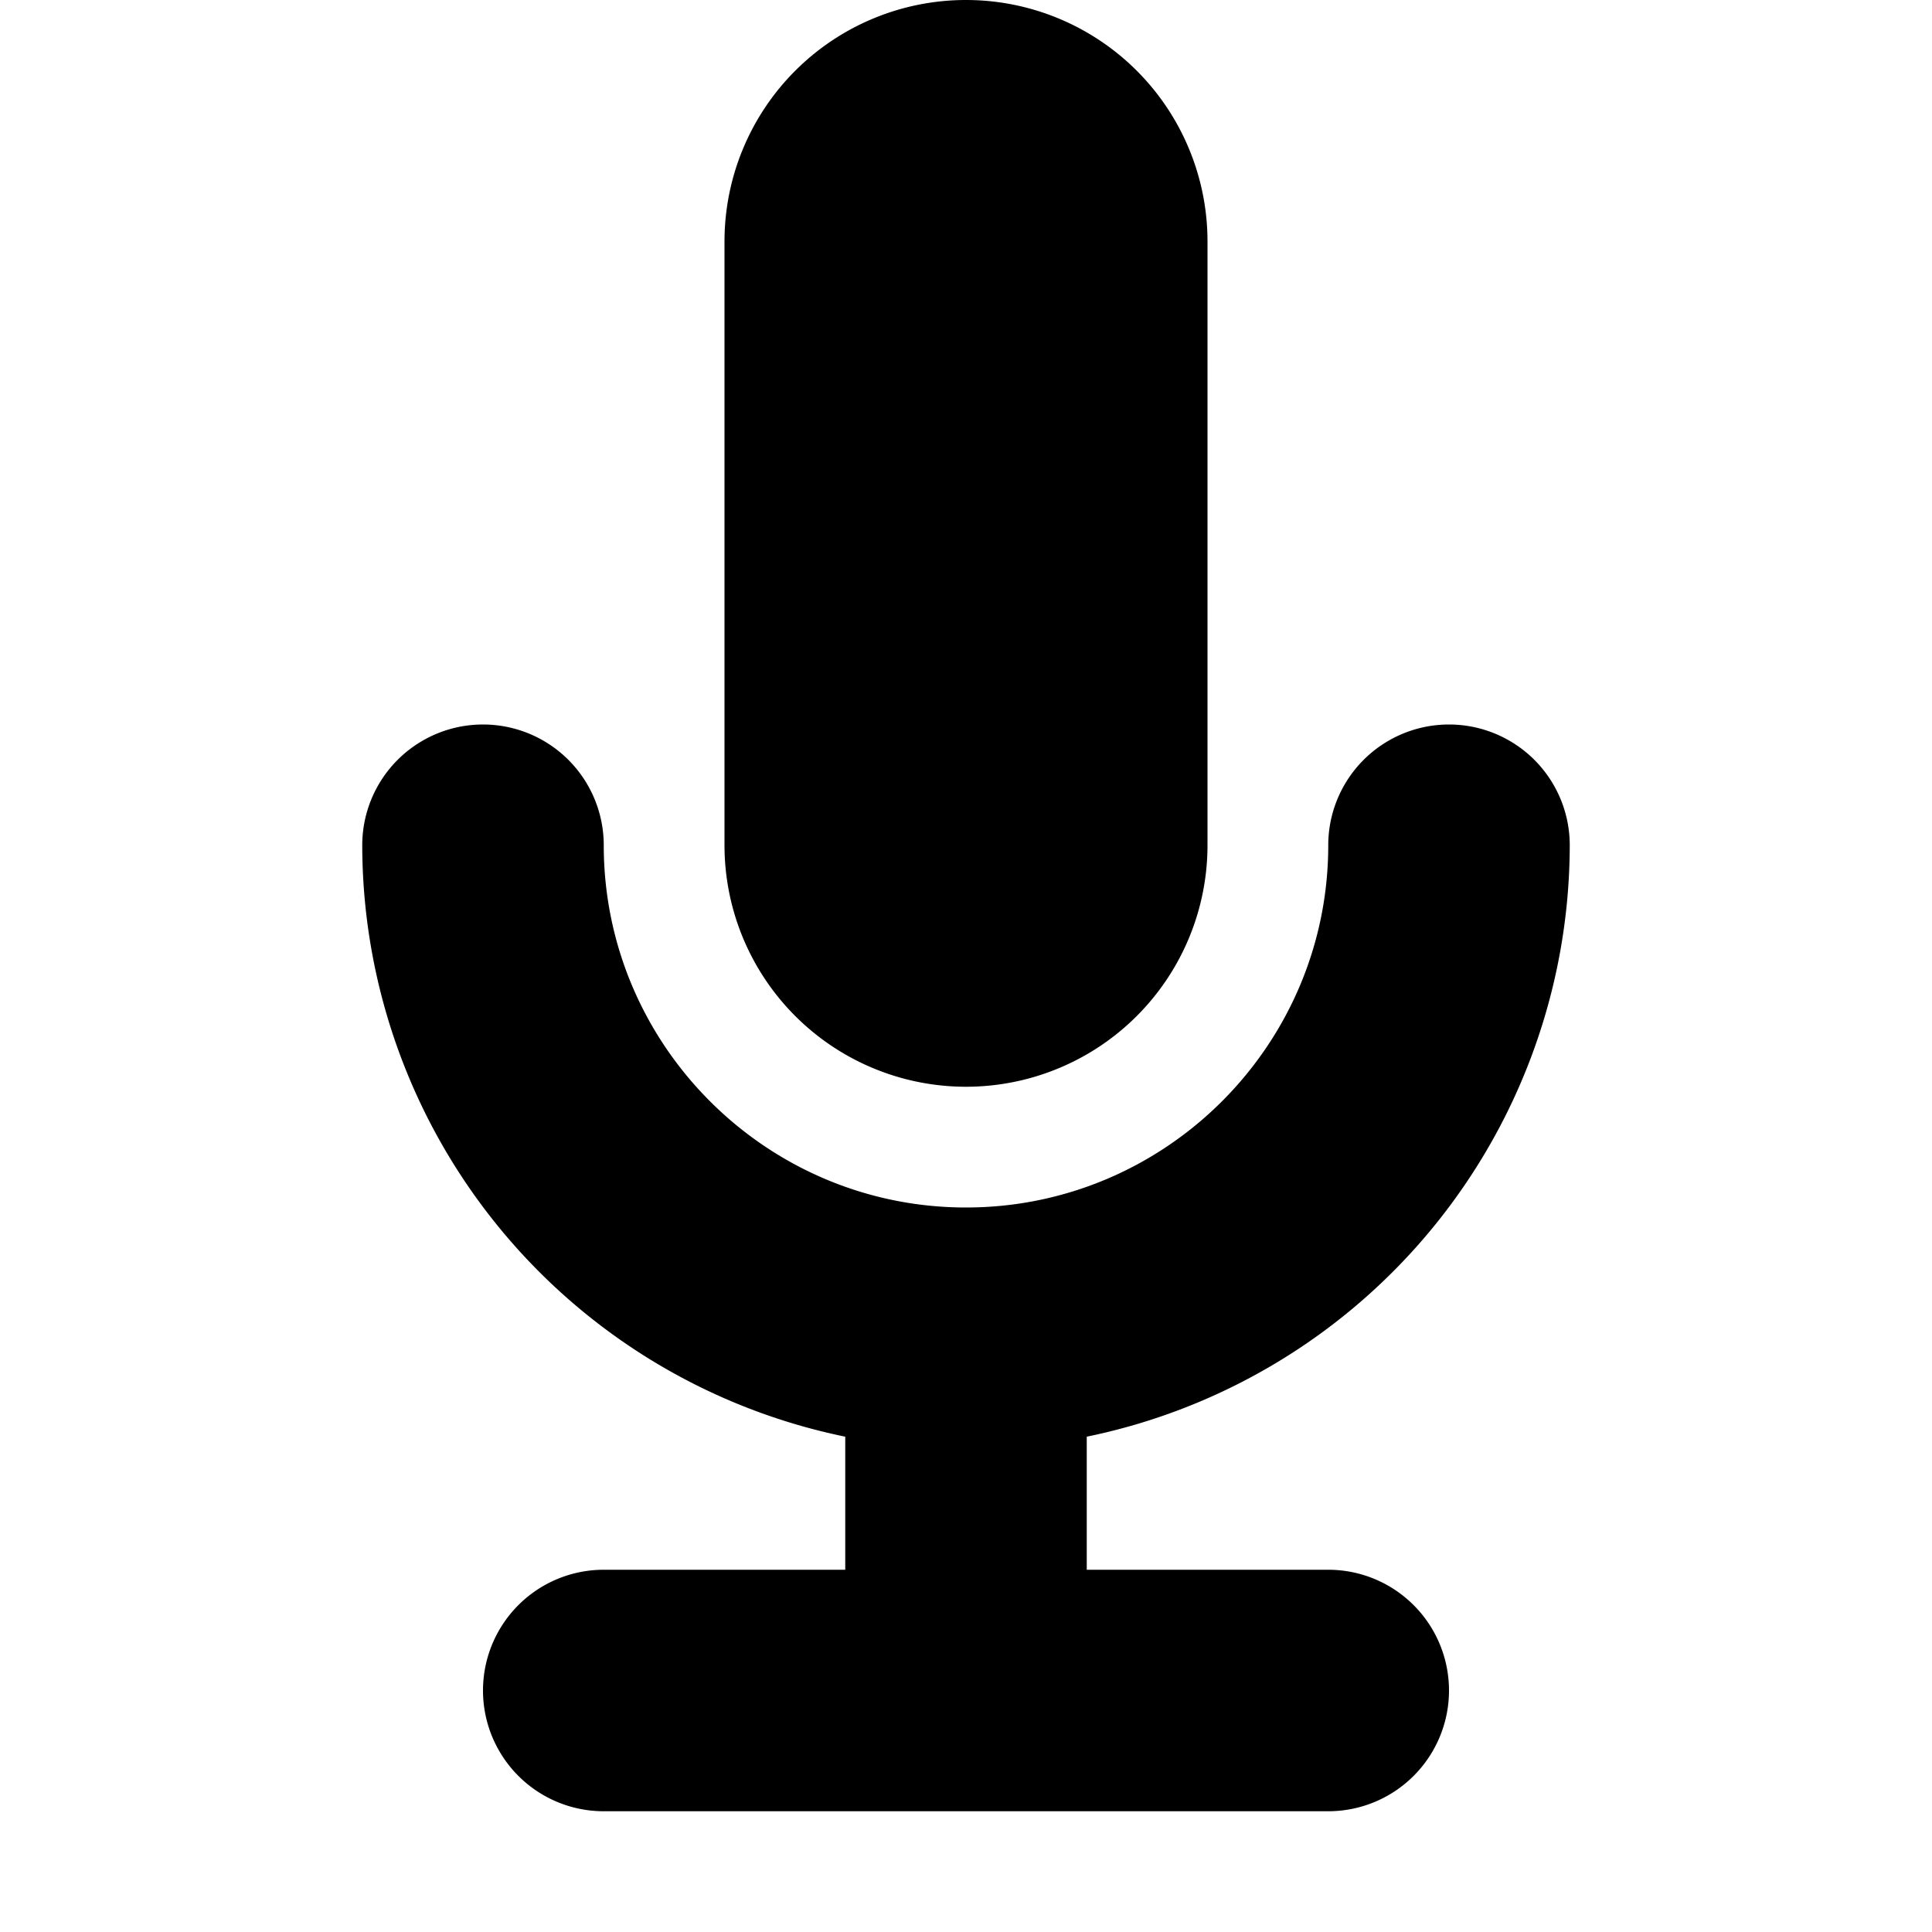 <svg width="16" height="16" fill="none" xmlns="http://www.w3.org/2000/svg">
  <path fill-rule="evenodd" clip-rule="evenodd" d="M8 9a2 2 0 002-2V2a2 2 0 00-4 0v5a2 2 0 002 2zm4 5a1 1 0 01-1 1H5a1 1 0 110-2h2v-1.102A5.007 5.007 0 013 7a1 1 0 112 0c0 1.654 1.346 3 3 3s3-1.346 3-3a1 1 0 112 0 5.007 5.007 0 01-4 4.898V13h2a1 1 0 011 1z" fill="#000"/>
</svg>
